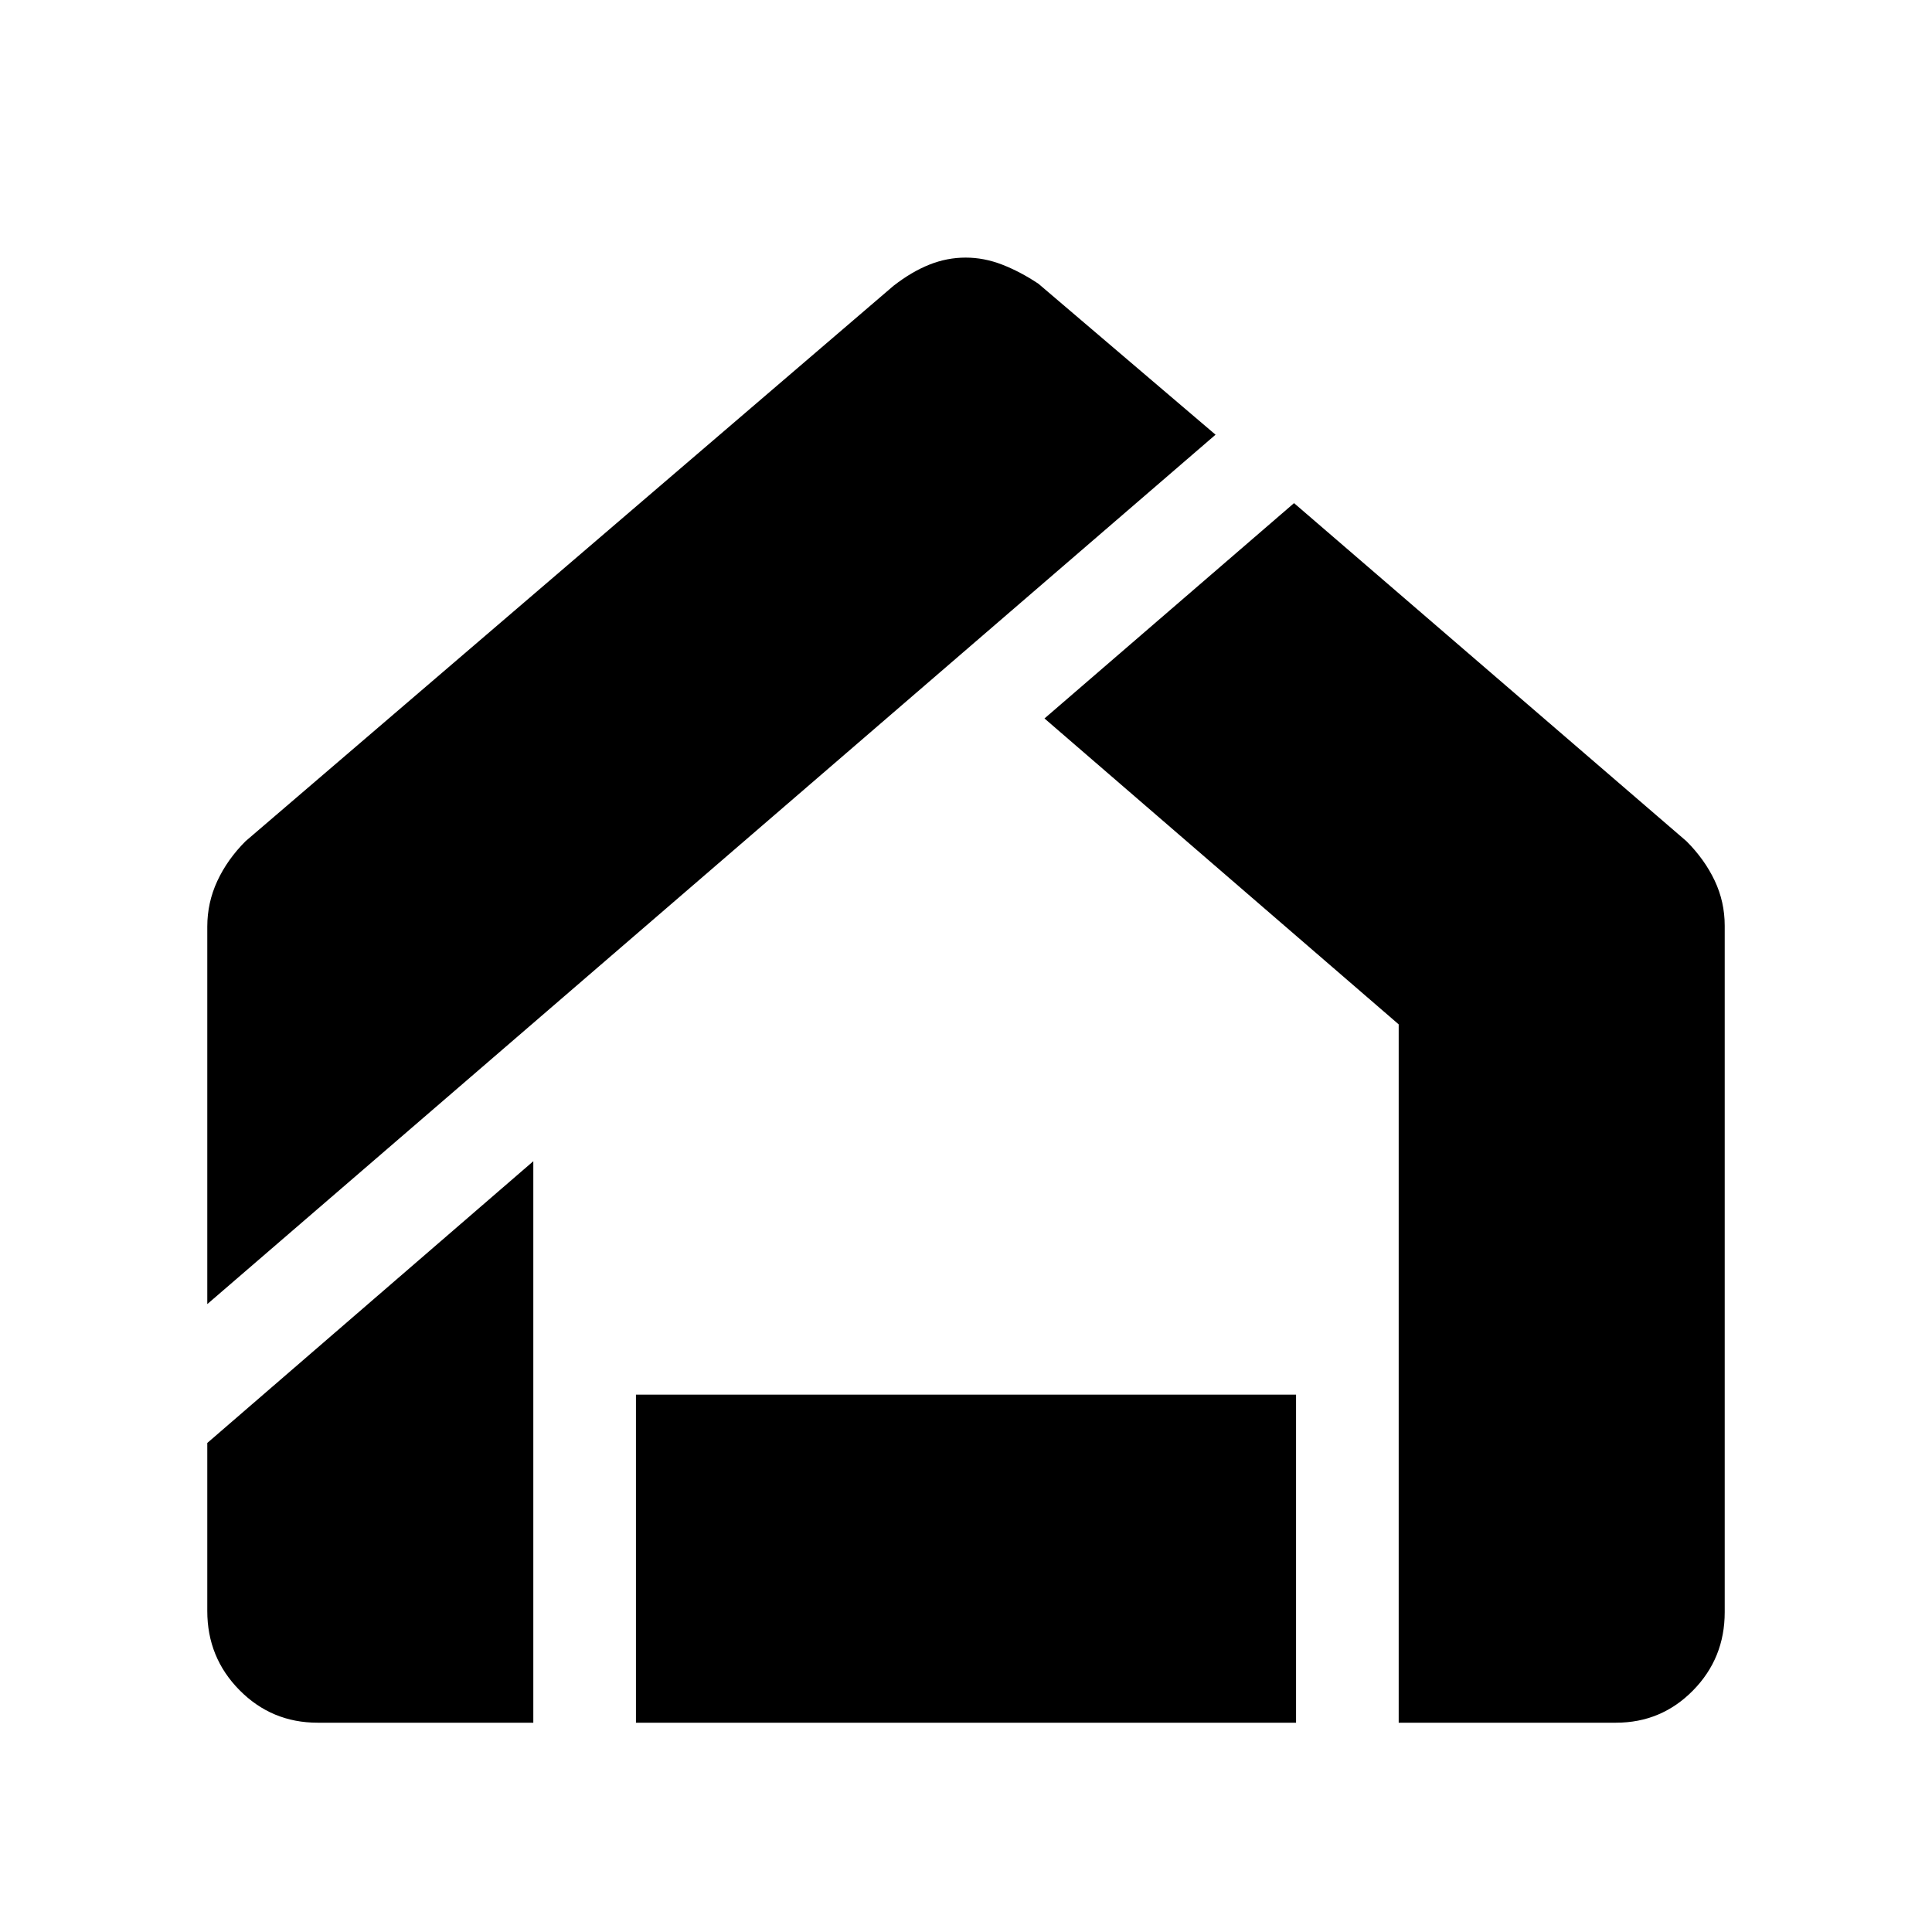 <svg xmlns="http://www.w3.org/2000/svg" height="20" viewBox="0 -960 960 960" width="20"><path d="M157.8-104q-22.8 0-38.8-16.188-16-16.187-16-39.312V-243l162-140v279H157.8Zm158.2 0v-163h328v163H316Zm379 0v-347L519-603l124-107 195 168q9 9 14 19.542 5 10.541 5 22.458v341.083q0 22.882-15.75 38.9Q825.5-104 803-104H695ZM103-312v-187.541q0-12 5-22.729Q113-533 122-542l322-276q9-7 17.791-10.5 8.79-3.5 18-3.5Q489-832 498-828.5t18 9.5l88 75-501 432Z"/></svg>